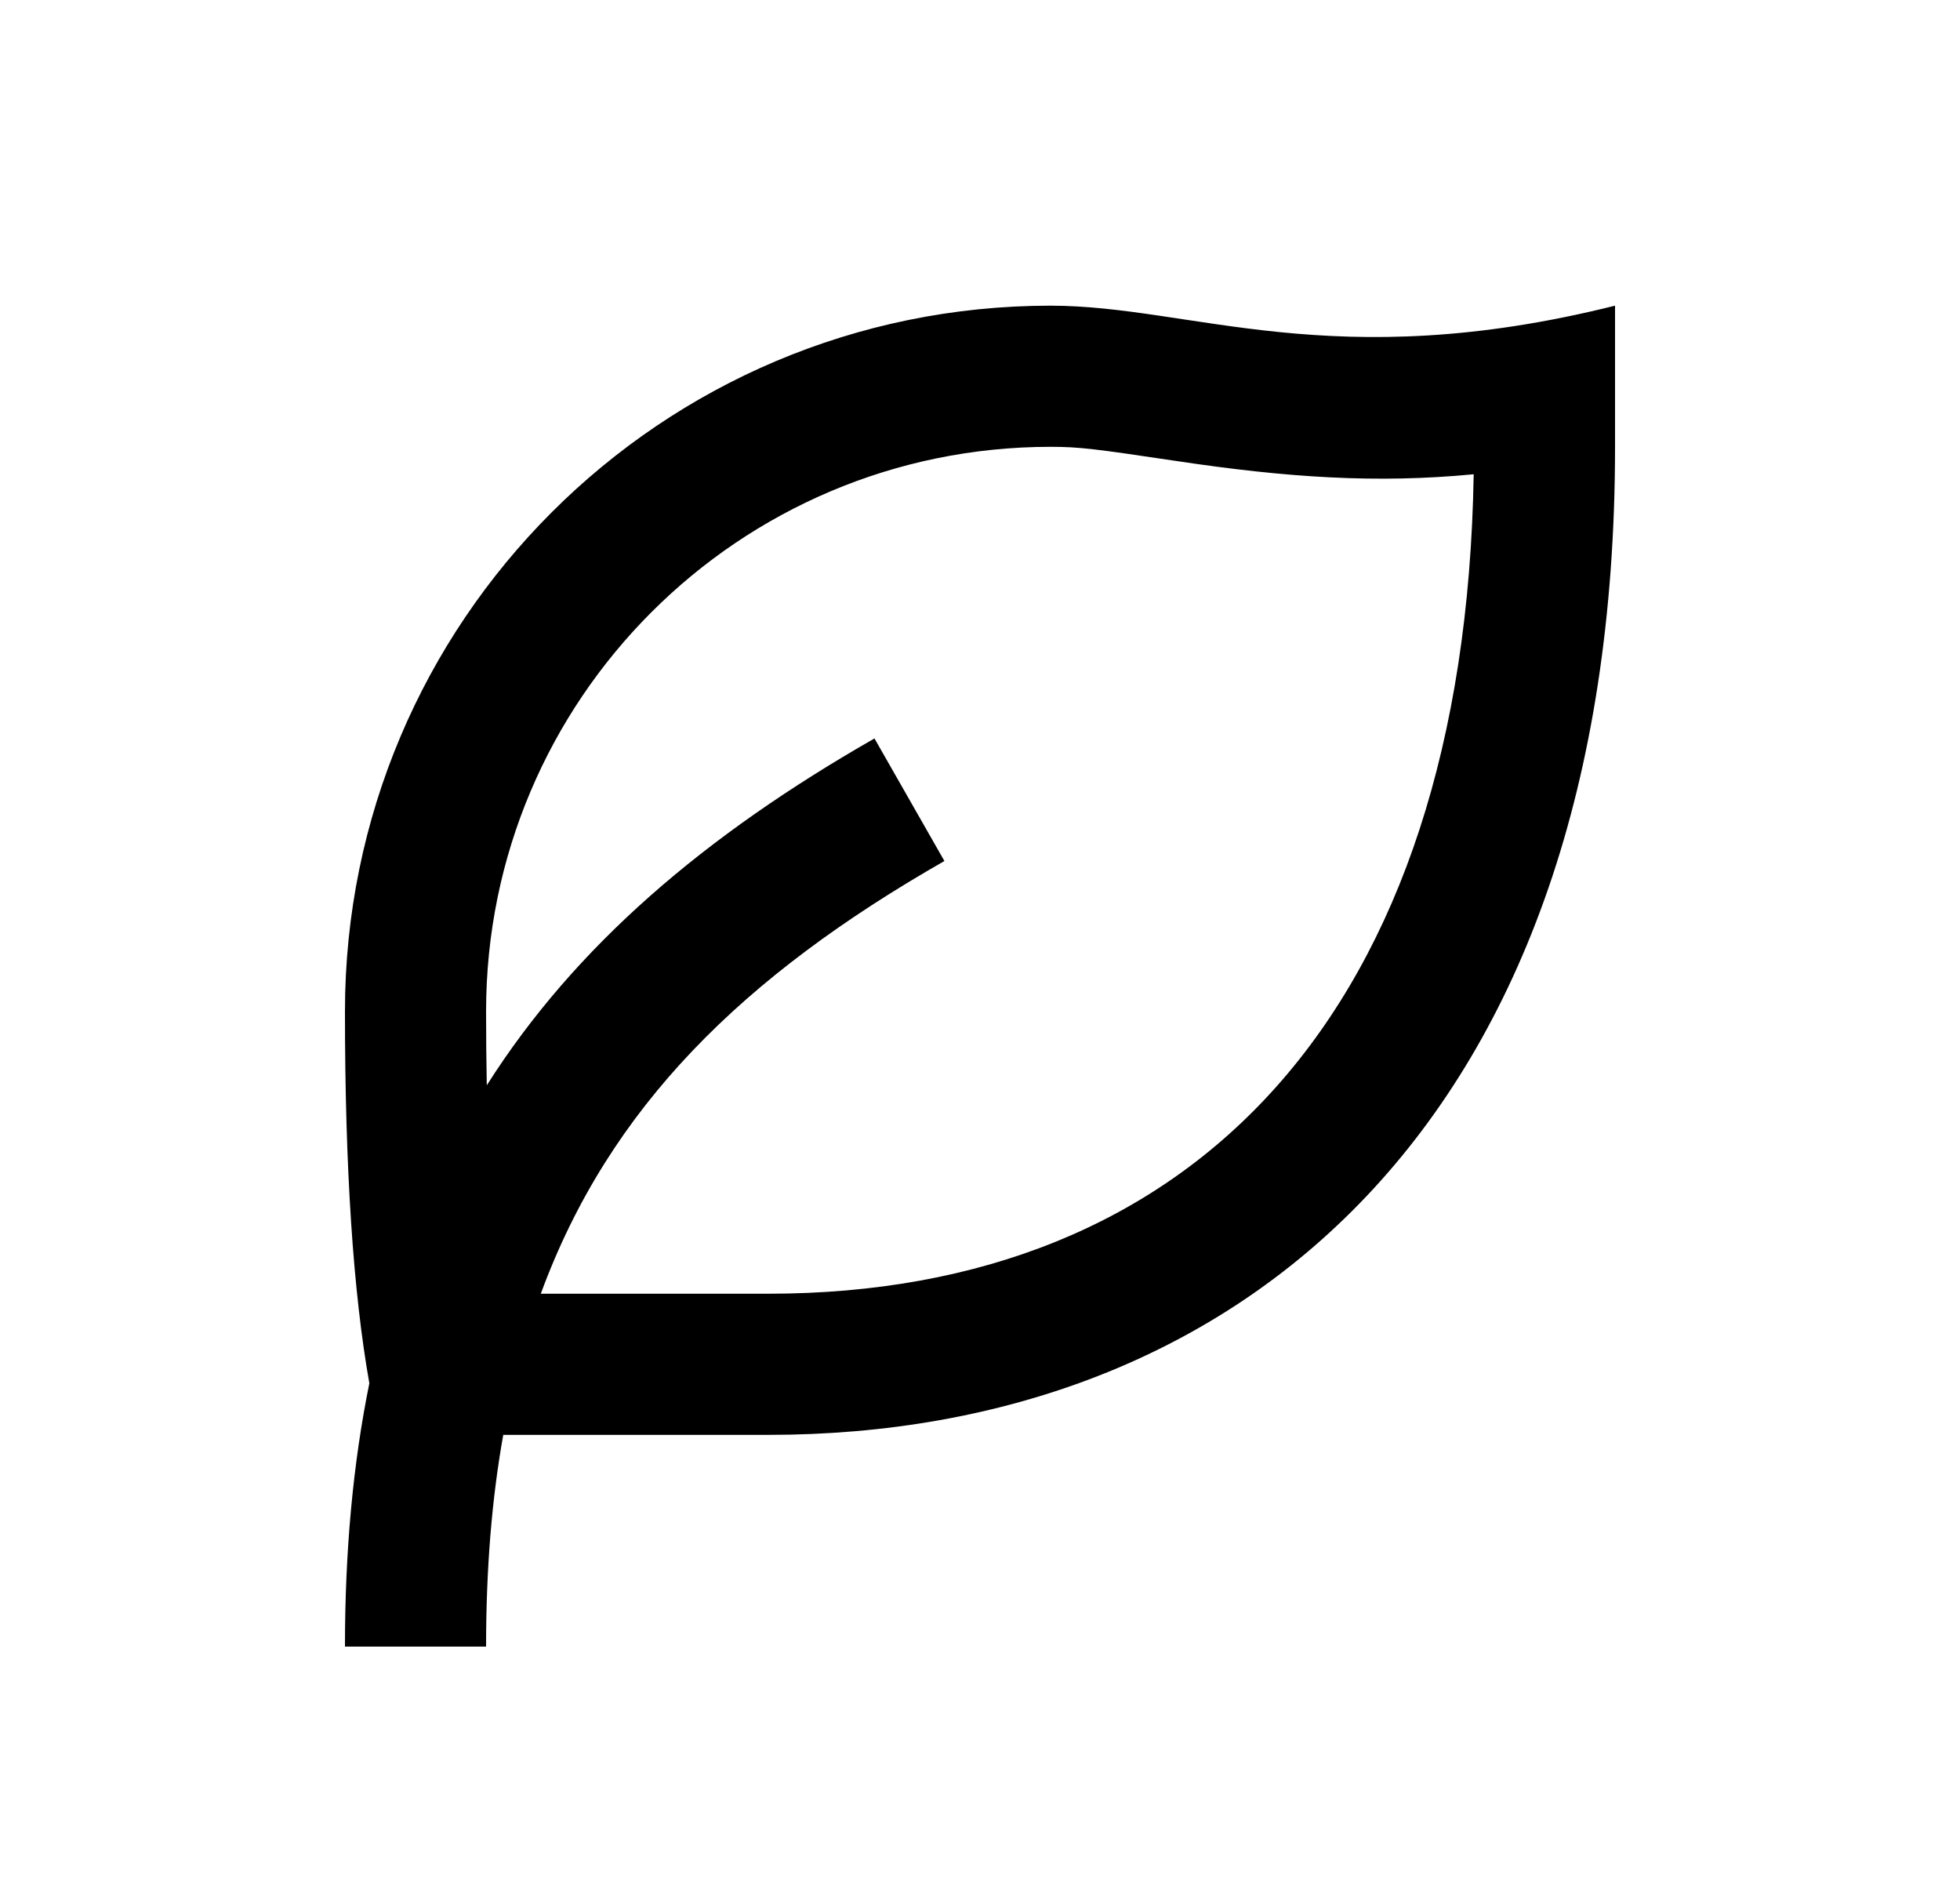 <svg width="25" height="24" viewBox="0 0 25 24" fill="none" xmlns="http://www.w3.org/2000/svg">
<path d="M20.6 3.898V5.698C20.6 14.363 15.764 18.298 9.8 18.298H6.419C6.272 19.119 6.2 20.015 6.2 20.998H4.4C4.4 19.772 4.504 18.658 4.711 17.64C4.504 16.475 4.4 14.895 4.4 12.898C4.4 7.928 8.429 3.898 13.4 3.898C15.2 3.898 17 4.798 20.6 3.898ZM13.4 5.698C9.424 5.698 6.2 8.922 6.2 12.898C6.2 13.224 6.203 13.538 6.209 13.84C7.338 12.06 8.991 10.653 11.154 9.417L12.046 10.98C9.477 12.448 7.772 14.117 6.898 16.498H9.8C15.213 16.498 18.684 12.923 18.797 6.048C17.562 6.167 16.415 6.091 14.999 5.878C13.964 5.723 13.761 5.698 13.4 5.698Z" fill="#0A0D14" style="fill:#0A0D14;fill:color(display-p3 0.039 0.051 0.078);fill-opacity:1;"/>
</svg>
